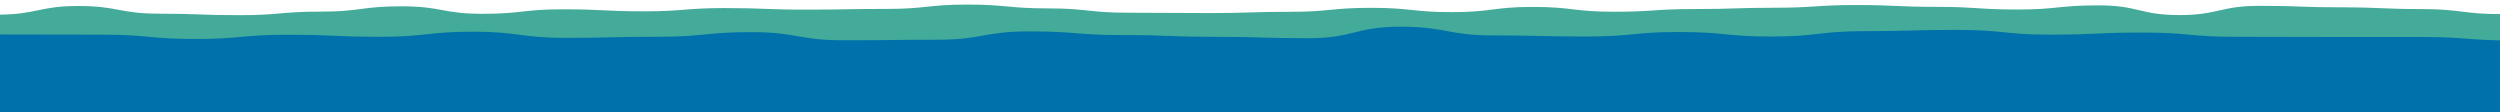 <?xml version="1.0" encoding="utf-8"?>
<svg xmlns="http://www.w3.org/2000/svg" xmlns:xlink="http://www.w3.org/1999/xlink" style="margin: auto; background: none; display: block; z-index: 1; position: relative; shape-rendering: auto;" width="3000" height="135" preserveAspectRatio="xMidYMid" viewBox="0 0 3000 135">
<g transform="translate(1500,67.5) scale(1,1) translate(-1500,-67.5)"><path d="M-100 12.98C-51.33 7.91 -50.52 17.55 -3.03 17.55S46.32 7.21 93.94 7.21S143.72 16.42 190.91 16.42S240.52 18.22 287.88 18.22S336.8 13.96 384.85 13.96S433.48 7.56 481.82 7.56S531.04 16.57 578.79 16.57S627.33 11.16 675.76 11.16S725.08 13.6 772.73 13.6S822.26 9.69 869.7 9.69S918.89 11.56 966.67 11.56S1015.73 10.71 1063.64 10.71S1113.36 5.49 1160.61 5.49S1210.21 10.07 1257.58 10.07S1306.51 15.28 1354.55 15.28S1403.49 15.69 1451.52 15.69S1500.99 14.15 1548.48 14.15S1597.41 9.4 1645.45 9.4S1695.1 14.57 1742.42 14.57S1792.23 8.3 1839.39 8.3S1888.78 14.09 1936.36 14.09S1985.28 10.87 2033.33 10.87S2082.69 9.29 2130.3 9.29S2179.51 6.05 2227.27 6.05S2276.39 8.22 2324.24 8.22S2373.42 11.41 2421.21 11.41S2470.18 6.42 2518.18 6.42S2567.99 18.09 2615.15 18.09S2663.66 7.01 2712.12 7.01S2760.64 8.8 2809.09 8.8S2858.9 10.89 2906.06 10.89S2954.64 16.97 3003.03 16.97S3052.82 11.63 3100 11.63S3148.49 7.51 3196.97 7.51L3100 135 L-100 135 Z" fill="#44aa99" stroke-width="0">
  <animate attributeName="d" dur="25s" repeatCount="indefinite" values="M-100 12.98C-51.33 7.91 -50.52 17.55 -3.03 17.55S46.32 7.21 93.94 7.21S143.72 16.42 190.91 16.42S240.52 18.22 287.88 18.22S336.8 13.96 384.85 13.96S433.48 7.56 481.82 7.56S531.04 16.57 578.79 16.57S627.33 11.16 675.76 11.16S725.08 13.6 772.73 13.6S822.26 9.69 869.7 9.69S918.89 11.56 966.67 11.56S1015.73 10.71 1063.64 10.71S1113.36 5.49 1160.61 5.49S1210.21 10.07 1257.58 10.07S1306.51 15.28 1354.55 15.28S1403.49 15.69 1451.52 15.69S1500.99 14.15 1548.48 14.15S1597.41 9.4 1645.45 9.4S1695.1 14.57 1742.42 14.57S1792.23 8.3 1839.39 8.3S1888.78 14.09 1936.36 14.09S1985.28 10.87 2033.33 10.87S2082.69 9.29 2130.3 9.29S2179.51 6.05 2227.27 6.05S2276.39 8.22 2324.24 8.22S2373.42 11.41 2421.21 11.41S2470.18 6.42 2518.18 6.42S2567.99 18.09 2615.15 18.09S2663.66 7.01 2712.12 7.01S2760.64 8.8 2809.09 8.8S2858.9 10.89 2906.06 10.89S2954.64 16.97 3003.03 16.97S3052.82 11.63 3100 11.63S3148.49 7.51 3196.97 7.51L3100 135 L-100 135 Z;M-100 11.65C-50.42 14.21 -50.81 7.07 -3.03 7.07S46.68 8.91 93.94 8.91S143.7 17.94 190.91 17.94S240.44 17.16 287.88 17.16S337.47 6.24 384.85 6.24S433.69 12.39 481.82 12.39S530.85 7.56 578.79 7.56S627.46 12.17 675.76 12.17S724.58 6.23 772.73 6.23S821.55 12.31 869.7 12.31S918.85 10.78 966.67 10.78S1015.69 8.08 1063.64 8.08S1112.83 8.36 1160.61 8.36S1209.96 5.56 1257.58 5.56S1306.57 10.37 1354.55 10.37S1403.5 15.07 1451.52 15.07S1501.04 5.63 1548.48 5.63S1598.15 12.55 1645.45 12.55S1694.38 10.25 1742.42 10.25S1791.08 11.02 1839.39 11.02S1888.65 13.01 1936.36 13.01S1985.36 13.19 2033.33 13.19S2082.17 16.48 2130.3 16.48S2179.77 11.56 2227.27 11.56S2276.16 10.01 2324.24 10.01S2373.04 14.39 2421.21 14.39S2470.72 16.28 2518.18 16.28S2567.72 16.16 2615.15 16.16S2664.96 11.54 2712.12 11.54S2761.42 11.11 2809.09 11.11S2857.99 17.32 2906.06 17.32S2955.31 11.18 3003.03 11.18S3051.75 8.8 3100 8.8S3149.8 8.99 3196.97 8.99L3100 135 L-100 135 Z;M-100 12.98C-51.33 7.91 -50.52 17.55 -3.03 17.55S46.32 7.21 93.94 7.21S143.72 16.42 190.91 16.42S240.52 18.22 287.88 18.22S336.8 13.96 384.85 13.96S433.48 7.56 481.82 7.56S531.04 16.57 578.79 16.57S627.33 11.16 675.76 11.16S725.08 13.6 772.73 13.6S822.26 9.69 869.7 9.69S918.89 11.56 966.67 11.56S1015.73 10.71 1063.64 10.71S1113.36 5.49 1160.61 5.49S1210.21 10.07 1257.58 10.07S1306.51 15.28 1354.55 15.28S1403.49 15.69 1451.52 15.69S1500.99 14.15 1548.48 14.15S1597.41 9.4 1645.45 9.4S1695.1 14.57 1742.42 14.57S1792.23 8.3 1839.39 8.3S1888.78 14.09 1936.36 14.09S1985.28 10.87 2033.33 10.87S2082.69 9.29 2130.3 9.29S2179.51 6.05 2227.27 6.05S2276.39 8.22 2324.24 8.22S2373.42 11.41 2421.21 11.41S2470.18 6.42 2518.18 6.42S2567.99 18.09 2615.15 18.09S2663.66 7.01 2712.12 7.01S2760.64 8.8 2809.09 8.8S2858.9 10.89 2906.06 10.89S2954.64 16.97 3003.03 16.97S3052.82 11.63 3100 11.63S3148.49 7.51 3196.97 7.51L3100 135 L-100 135 Z"></animate>
  <animateTransform attributeName="transform" type="translate" dur="25s" begin="0s" repeatCount="indefinite" values="0;10;0" calcMode="spline" keySplines="0.3 0 0.7 1;0.3 0 0.7 1"></animateTransform>
</path><path d="M-100 35.71C-44.24 36.14 -43.06 41.42 11.3 41.42S67.35 41.59 122.61 41.59S179.07 46.77 233.91 46.77S289.78 41.71 345.22 41.71S401.9 44.15 456.52 44.15S513.37 38.03 567.83 38.03S624.28 45.43 679.13 45.43S735.37 44.09 790.43 44.09S846.58 38.57 901.74 38.57S957.41 48.36 1013.04 48.36S1069.83 47.7 1124.35 47.7S1180.24 37.67 1235.65 37.67S1291.83 42.08 1346.96 42.08S1403.37 44.19 1458.26 44.19S1514.55 45.86 1569.57 45.86S1625.88 32.05 1680.87 32.05S1736.59 42.51 1792.17 42.51S1848.11 43.83 1903.48 43.83S1960.09 38.42 2014.78 38.42S2071.01 43.85 2126.09 43.85S2182.96 37.39 2237.39 37.39S2293.19 35.86 2348.7 35.86S2405.38 41.57 2460 41.57S2516.08 39.07 2571.3 39.07S2627.08 44.14 2682.61 44.14S2738.7 44.39 2793.91 44.39S2850.9 44.38 2905.22 44.38S2961.79 48.61 3016.52 48.61S3073.47 37.86 3127.83 37.86L3100 135 L-100 135 Z" fill="#0071aa" stroke-width="0">
  <animate attributeName="d" dur="12.5s" repeatCount="indefinite" values="M-100 35.71C-44.24 36.14 -43.06 41.42 11.3 41.42S67.35 41.59 122.61 41.59S179.07 46.77 233.91 46.77S289.78 41.71 345.22 41.71S401.9 44.15 456.52 44.15S513.37 38.03 567.83 38.03S624.28 45.43 679.13 45.43S735.37 44.09 790.43 44.09S846.58 38.57 901.74 38.57S957.41 48.36 1013.04 48.36S1069.83 47.7 1124.35 47.7S1180.24 37.67 1235.65 37.67S1291.83 42.08 1346.96 42.08S1403.37 44.19 1458.26 44.19S1514.55 45.86 1569.57 45.86S1625.88 32.05 1680.87 32.05S1736.59 42.51 1792.17 42.51S1848.11 43.83 1903.48 43.83S1960.09 38.42 2014.78 38.42S2071.01 43.85 2126.09 43.85S2182.96 37.39 2237.39 37.39S2293.19 35.86 2348.7 35.86S2405.38 41.57 2460 41.57S2516.08 39.07 2571.3 39.07S2627.08 44.14 2682.61 44.14S2738.7 44.39 2793.91 44.39S2850.9 44.38 2905.22 44.38S2961.79 48.61 3016.52 48.61S3073.47 37.86 3127.83 37.86L3100 135 L-100 135 Z;M-100 34.62C-43.82 40.15 -44.34 42.33 11.3 42.33S68.14 38.34 122.61 38.34S178.85 37.28 233.91 37.28S290.08 32.16 345.22 32.16S401.56 43.43 456.52 43.43S512.61 35.31 567.83 35.31S624.3 48.34 679.13 48.34S736.09 45.18 790.43 45.18S846.92 37.73 901.74 37.73S958.72 41.08 1013.04 41.08S1069.58 41.88 1124.35 41.88S1181.23 38.05 1235.65 38.05S1291.73 46.35 1346.96 46.35S1403.51 33.98 1458.26 33.98S1514.33 46.01 1569.57 46.01S1626.19 43.08 1680.87 43.08S1736.69 43.86 1792.17 43.86S1849.11 35.17 1903.48 35.17S1959.47 46.1 2014.78 46.1S2070.6 32.92 2126.09 32.92S2182.54 43 2237.39 43S2294.29 41.17 2348.7 41.17S2405.11 44.2 2460 44.2S2516.58 39.26 2571.3 39.26S2627.63 41.31 2682.61 41.31S2738.58 38.92 2793.91 38.92S2850.67 47.58 2905.22 47.58S2961.41 43.39 3016.52 43.39S3072.45 47.58 3127.83 47.58L3100 135 L-100 135 Z;M-100 35.71C-44.24 36.14 -43.06 41.42 11.3 41.42S67.35 41.59 122.61 41.59S179.07 46.77 233.91 46.77S289.78 41.71 345.22 41.71S401.9 44.15 456.52 44.15S513.37 38.03 567.83 38.03S624.28 45.43 679.13 45.43S735.37 44.09 790.43 44.09S846.58 38.57 901.74 38.57S957.41 48.36 1013.04 48.36S1069.83 47.7 1124.35 47.7S1180.24 37.67 1235.65 37.67S1291.83 42.08 1346.96 42.08S1403.37 44.19 1458.26 44.19S1514.55 45.86 1569.57 45.86S1625.88 32.05 1680.87 32.05S1736.59 42.51 1792.17 42.51S1848.11 43.83 1903.48 43.83S1960.09 38.42 2014.78 38.42S2071.01 43.85 2126.09 43.85S2182.96 37.39 2237.39 37.39S2293.19 35.86 2348.7 35.86S2405.38 41.57 2460 41.57S2516.08 39.07 2571.3 39.07S2627.08 44.14 2682.61 44.14S2738.7 44.39 2793.91 44.39S2850.9 44.38 2905.22 44.38S2961.79 48.61 3016.52 48.61S3073.47 37.86 3127.83 37.86L3100 135 L-100 135 Z"></animate>
  <animateTransform attributeName="transform" type="translate" dur="12.5s" begin="-6.25s" repeatCount="indefinite" values="0;10;0" calcMode="spline" keySplines="0.3 0 0.7 1;0.3 0 0.7 1"></animateTransform>
</path></g>
</svg>
